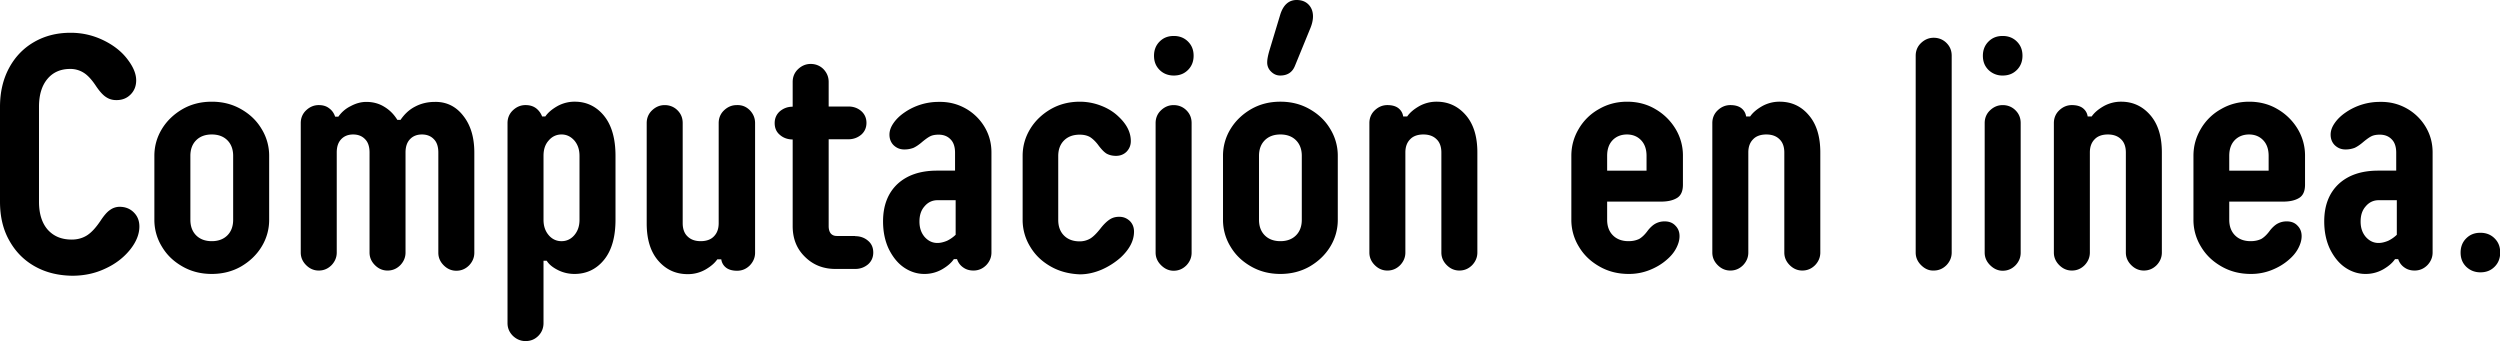 <svg width="315" height="43" fill="none" xmlns="http://www.w3.org/2000/svg"><g clip-path="url('#clip0_140_1790')" fill="#000"><path d="M4.384 33.56c-1.386-.781-2.444-1.864-3.225-3.274C.378 28.902 0 27.266 0 25.427V13.444c0-1.813.378-3.45 1.134-4.859.756-1.41 1.814-2.518 3.175-3.298 1.36-.78 2.872-1.158 4.585-1.158 1.436 0 2.797.302 4.107.931 1.31.63 2.369 1.46 3.124 2.493.68.906 1.034 1.762 1.034 2.568 0 .705-.227 1.309-.706 1.787-.479.479-1.058.705-1.789.705-.504 0-.932-.126-1.335-.403-.378-.252-.781-.705-1.21-1.334-.529-.806-1.033-1.36-1.537-1.687a3.13 3.13 0 0 0-1.738-.503c-1.184 0-2.142.403-2.847 1.233-.706.831-1.084 1.99-1.084 3.525v11.983c0 1.511.378 2.694 1.109 3.525.756.83 1.738 1.234 3.023 1.234.706 0 1.36-.177 1.915-.529.555-.352 1.109-.957 1.688-1.813.429-.654.832-1.133 1.21-1.384a2.051 2.051 0 0 1 1.21-.403c.705 0 1.31.227 1.788.705.479.478.706 1.057.706 1.787 0 .932-.378 1.914-1.16 2.896-.83 1.032-1.89 1.837-3.174 2.416-1.285.605-2.67.882-4.132.882-1.764-.026-3.326-.403-4.712-1.184ZM23.004 33.584c-1.109-.629-1.965-1.435-2.595-2.492a6.412 6.412 0 0 1-.958-3.399v-8.056c0-1.234.328-2.367.958-3.399.63-1.032 1.512-1.863 2.595-2.492 1.108-.63 2.318-.931 3.678-.931 1.361 0 2.57.302 3.68.931 1.108.63 1.964 1.435 2.594 2.492a6.412 6.412 0 0 1 .958 3.4v8.055a6.412 6.412 0 0 1-.958 3.399c-.63 1.032-1.511 1.863-2.595 2.492-1.108.63-2.343.932-3.678.932-1.361 0-2.57-.302-3.68-.932Zm5.644-3.927c.479-.478.73-1.133.73-1.964v-8.056c0-.83-.252-1.485-.73-1.964-.479-.478-1.134-.73-1.965-.73-.832 0-1.487.252-1.966.73-.479.479-.73 1.133-.73 1.964v8.056c0 .831.252 1.486.73 1.964.479.478 1.134.73 1.966.73.831 0 1.486-.252 1.965-.73ZM58.38 14.602c.931 1.183 1.385 2.719 1.385 4.632v12.613c0 .604-.227 1.133-.655 1.586-.454.453-.983.68-1.613.68-.605 0-1.134-.227-1.587-.68-.454-.453-.68-.982-.68-1.586V19.21c0-.705-.177-1.284-.555-1.662-.378-.402-.882-.604-1.511-.604-.63 0-1.134.202-1.512.604-.378.403-.555.957-.555 1.662v12.613c0 .604-.226 1.133-.655 1.586-.453.453-.982.68-1.612.68-.605 0-1.134-.227-1.587-.68-.454-.453-.68-.982-.68-1.586V19.21c0-.705-.177-1.284-.555-1.662-.378-.402-.882-.604-1.512-.604s-1.134.202-1.512.604c-.378.403-.554.957-.554 1.662v12.613c0 .604-.227 1.133-.655 1.586-.454.453-.983.68-1.613.68-.604 0-1.133-.227-1.587-.68-.454-.453-.68-.982-.68-1.586V15.508c0-.63.226-1.183.68-1.611.454-.428.983-.655 1.587-.655.53 0 .958.126 1.31.403.353.252.605.604.756 1.058h.404a4.059 4.059 0 0 1 1.562-1.335c.655-.352 1.31-.528 1.965-.528.831 0 1.587.201 2.242.604.68.403 1.235.956 1.663 1.661h.404c.478-.705 1.083-1.284 1.814-1.661.756-.403 1.587-.604 2.52-.604 1.46-.026 2.67.579 3.577 1.762ZM76.117 14.602c.957 1.183 1.436 2.87 1.436 5.035v8.056c0 2.165-.478 3.852-1.436 5.035-.957 1.184-2.217 1.788-3.729 1.788-.706 0-1.41-.151-2.066-.478-.655-.328-1.134-.705-1.436-1.184h-.403v7.855c0 .63-.227 1.183-.655 1.611-.454.453-.983.655-1.613.655-.605 0-1.134-.227-1.587-.655-.454-.453-.68-.981-.68-1.61V15.507c0-.63.226-1.183.68-1.611.453-.428.982-.655 1.587-.655.53 0 .957.126 1.335.403.353.277.605.63.756 1.033h.403c.328-.479.832-.907 1.487-1.285a4.438 4.438 0 0 1 2.242-.579c1.462 0 2.722.605 3.679 1.788Zm-3.1 5.035c0-.806-.226-1.435-.654-1.939-.454-.503-.983-.755-1.613-.755s-1.184.252-1.612.755c-.454.504-.655 1.133-.655 1.94v8.055c0 .806.226 1.435.655 1.939.428.503.982.755 1.612.755.63 0 1.184-.252 1.613-.755.428-.504.655-1.133.655-1.939v-8.056ZM94.485 13.897c.428.453.655.982.655 1.611v16.34c0 .604-.227 1.132-.655 1.586-.454.453-.983.68-1.613.68s-1.108-.152-1.436-.429a1.565 1.565 0 0 1-.554-1.007h-.504c-.328.479-.832.907-1.487 1.284a4.438 4.438 0 0 1-2.242.58c-1.487 0-2.721-.555-3.704-1.688-.982-1.133-1.461-2.693-1.461-4.707V15.508c0-.629.227-1.183.68-1.61.454-.429.983-.655 1.587-.655.63 0 1.185.226 1.613.654.453.453.655.982.655 1.611v12.613c0 .705.202 1.284.605 1.662.403.403.957.604 1.663.604.705 0 1.285-.201 1.663-.604.403-.403.604-.957.604-1.662V15.508c0-.629.227-1.183.68-1.61.454-.429.983-.655 1.588-.655.68-.026 1.21.201 1.663.654ZM107.763 29.758c.63 0 1.184.201 1.613.579.453.377.655.88.655 1.485 0 .604-.227 1.108-.655 1.485-.454.378-.983.58-1.613.58h-2.494c-1.537 0-2.822-.504-3.855-1.536-1.033-1.007-1.537-2.291-1.537-3.852V17.573c-.63 0-1.184-.202-1.613-.58-.453-.377-.655-.88-.655-1.485 0-.604.227-1.108.655-1.485.454-.378.983-.58 1.613-.58v-3.121c0-.63.227-1.183.68-1.611.454-.428.983-.655 1.587-.655.63 0 1.185.227 1.613.655.428.453.655.982.655 1.611v3.097h2.494c.63 0 1.185.201 1.613.579.428.377.655.88.655 1.485 0 .604-.227 1.108-.655 1.485-.454.378-.983.58-1.613.58h-2.494v10.95c0 .404.101.73.277.932.177.202.429.302.756.302h2.318v.026ZM121.671 13.67a6.474 6.474 0 0 1 2.394 2.342c.579.981.857 2.039.857 3.197v12.613c0 .604-.227 1.133-.655 1.586-.454.453-.983.68-1.613.68-.504 0-.932-.126-1.31-.403a2.016 2.016 0 0 1-.756-1.032h-.403c-.328.478-.832.906-1.487 1.284a4.438 4.438 0 0 1-2.242.579c-.907 0-1.764-.277-2.545-.806-.781-.529-1.411-1.31-1.915-2.316-.479-1.007-.731-2.165-.731-3.5 0-1.988.605-3.55 1.789-4.682 1.21-1.133 2.873-1.712 5.014-1.712h2.268v-2.266c0-.705-.176-1.284-.554-1.662-.378-.402-.882-.604-1.512-.604-.378 0-.731.05-1.008.177-.277.125-.63.377-1.058.73-.403.352-.781.604-1.109.755a3.18 3.18 0 0 1-1.159.201c-.529 0-.957-.176-1.335-.528-.353-.353-.529-.806-.529-1.335 0-.503.176-.982.529-1.485.353-.504.831-.957 1.436-1.36a7.556 7.556 0 0 1 4.258-1.284c1.235-.025 2.343.252 3.376.831Zm-1.285 11.556h-2.267c-.63 0-1.185.252-1.613.755-.453.504-.655 1.133-.655 1.939 0 .805.227 1.435.655 1.938.454.504.983.755 1.613.755.378 0 .781-.1 1.209-.276a4.187 4.187 0 0 0 1.084-.756v-4.355h-.026ZM132.405 33.584c-1.109-.629-1.965-1.435-2.595-2.492a6.412 6.412 0 0 1-.958-3.399v-8.056c0-1.234.328-2.367.958-3.399.63-1.032 1.511-1.863 2.595-2.492 1.108-.63 2.318-.931 3.678-.931a7.37 7.37 0 0 1 2.646.503c.857.327 1.587.78 2.192 1.36 1.058.981 1.562 2.014 1.562 3.096 0 .529-.176.957-.529 1.334-.353.353-.806.53-1.335.53-.479 0-.857-.102-1.185-.278-.327-.201-.629-.529-.982-.982-.378-.528-.756-.88-1.109-1.108-.353-.2-.781-.302-1.31-.302-.831 0-1.487.252-1.965.73-.479.479-.731 1.133-.731 1.964v8.056c0 .831.252 1.486.731 1.964.478.479 1.134.73 1.965.73a2.64 2.64 0 0 0 1.335-.352c.378-.227.807-.655 1.285-1.259.429-.554.832-.931 1.185-1.158.352-.227.73-.327 1.184-.327.529 0 .957.176 1.335.528.353.353.529.806.529 1.335 0 1.133-.554 2.215-1.688 3.273a9.192 9.192 0 0 1-2.419 1.535c-.907.378-1.789.58-2.721.58-1.31-.051-2.545-.353-3.653-.983ZM146.111 8.812c-.478-.479-.705-1.058-.705-1.788 0-.705.227-1.309.705-1.787.479-.479 1.059-.705 1.789-.705.706 0 1.31.226 1.789.705.479.478.706 1.057.706 1.787 0 .705-.227 1.31-.706 1.788s-1.058.705-1.789.705c-.73 0-1.335-.252-1.789-.705Zm.177 24.596c-.454-.453-.681-.982-.681-1.586V15.508c0-.63.227-1.183.681-1.61.453-.429.982-.655 1.587-.655.63 0 1.184.226 1.613.654.453.453.655.982.655 1.611v16.34c0 .604-.227 1.132-.655 1.585-.454.453-.983.68-1.613.68-.605 0-1.134-.252-1.587-.705ZM157.651 33.584c-1.108-.63-1.965-1.435-2.595-2.492a6.41 6.41 0 0 1-.957-3.399v-8.056a6.41 6.41 0 0 1 .957-3.399c.63-1.032 1.512-1.863 2.595-2.492 1.109-.63 2.318-.932 3.679-.932 1.36 0 2.57.303 3.678.932 1.109.63 1.966 1.435 2.596 2.492a6.42 6.42 0 0 1 .957 3.399v8.056a6.42 6.42 0 0 1-.957 3.399c-.63 1.032-1.512 1.863-2.596 2.492-1.108.63-2.343.932-3.678.932-1.361 0-2.57-.302-3.679-.932Zm5.644-3.927c.479-.478.731-1.133.731-1.964v-8.056c0-.83-.252-1.485-.731-1.964-.479-.478-1.134-.73-1.965-.73-.832 0-1.487.252-1.966.73-.478.479-.73 1.133-.73 1.964v8.056c0 .831.252 1.486.73 1.964.479.478 1.134.73 1.966.73.831 0 1.486-.252 1.965-.73Zm-3.149-20.644a1.556 1.556 0 0 1-.479-1.158c0-.378.101-.881.277-1.486l1.361-4.506C161.683.629 162.388 0 163.371 0c.604 0 1.108.176 1.486.554.378.377.58.881.58 1.51 0 .479-.126 1.033-.403 1.662l-1.865 4.557c-.327.83-.957 1.233-1.864 1.233-.454 0-.832-.176-1.159-.503ZM184.686 14.501c.983 1.133 1.462 2.694 1.462 4.708v12.613c0 .604-.227 1.133-.655 1.586-.454.453-.983.68-1.613.68-.605 0-1.134-.227-1.587-.68-.454-.453-.68-.982-.68-1.586V19.21c0-.705-.202-1.284-.605-1.662-.403-.402-.958-.604-1.663-.604-.706 0-1.285.202-1.663.604-.403.403-.605.957-.605 1.662v12.613c0 .604-.226 1.133-.655 1.586-.453.453-.982.68-1.612.68-.605 0-1.134-.227-1.588-.68-.453-.453-.68-.982-.68-1.586V15.508c0-.63.227-1.183.68-1.611.454-.428.983-.655 1.588-.655.63 0 1.108.151 1.436.428.327.277.504.63.554 1.008h.504c.328-.479.831-.907 1.487-1.285a4.438 4.438 0 0 1 2.242-.579c1.436 0 2.671.554 3.653 1.687ZM202.5 25.427v2.266c0 .831.252 1.486.731 1.964.478.478 1.134.73 1.965.73.529 0 .957-.1 1.335-.277.353-.201.731-.554 1.109-1.082.302-.378.63-.68.958-.856a2.388 2.388 0 0 1 1.159-.277c.554 0 1.007.176 1.335.528.353.353.529.78.529 1.335 0 .503-.151 1.007-.428 1.535-.277.53-.681 1.007-1.185 1.435-.629.554-1.36.982-2.192 1.31a6.978 6.978 0 0 1-2.595.478c-1.36 0-2.57-.302-3.678-.932-1.109-.629-1.966-1.435-2.596-2.492a6.42 6.42 0 0 1-.957-3.399v-8.056c0-1.208.302-2.341.932-3.399a6.722 6.722 0 0 1 2.545-2.492c1.083-.63 2.268-.931 3.553-.931 1.285 0 2.494.302 3.552.931a7.098 7.098 0 0 1 2.545 2.492 6.451 6.451 0 0 1 .932 3.4v3.624c0 .831-.252 1.385-.756 1.687-.503.302-1.159.453-1.99.453H202.5v.025Zm.68-7.754c-.453.479-.68 1.133-.68 1.964V21.5h4.964v-1.863c0-.83-.227-1.485-.681-1.964-.453-.478-1.058-.73-1.789-.73-.73 0-1.36.252-1.814.73ZM227.898 14.501c.982 1.133 1.461 2.694 1.461 4.708v12.613c0 .604-.227 1.133-.655 1.586-.454.453-.983.68-1.613.68-.604 0-1.134-.227-1.587-.68-.454-.453-.68-.982-.68-1.586V19.21c0-.705-.202-1.284-.605-1.662-.403-.402-.958-.604-1.663-.604-.706 0-1.285.202-1.663.604-.403.403-.605.957-.605 1.662v12.613c0 .604-.226 1.133-.655 1.586-.453.453-.982.68-1.612.68-.605 0-1.134-.227-1.588-.68-.453-.453-.68-.982-.68-1.586V15.508c0-.63.227-1.183.68-1.611.454-.428.983-.655 1.588-.655.63 0 1.108.151 1.436.428.327.277.504.63.554 1.008h.504c.328-.479.832-.907 1.487-1.285a4.438 4.438 0 0 1 2.242-.579c1.461 0 2.696.554 3.654 1.687ZM242.058 33.408c-.454-.453-.681-.982-.681-1.586V7.024c0-.63.227-1.183.681-1.611.453-.428.982-.655 1.587-.655.63 0 1.184.227 1.613.655.453.453.655.982.655 1.611v24.798c0 .604-.227 1.133-.655 1.586-.454.453-.983.68-1.613.68-.605.025-1.134-.227-1.587-.68ZM250.549 8.812c-.479-.479-.706-1.058-.706-1.788 0-.705.227-1.309.706-1.787.478-.479 1.058-.705 1.789-.705.705 0 1.31.226 1.789.705.478.478.705 1.057.705 1.787 0 .705-.227 1.31-.705 1.788-.479.478-1.059.705-1.789.705a2.491 2.491 0 0 1-1.789-.705Zm.201 24.596c-.453-.453-.68-.982-.68-1.586V15.508c0-.63.227-1.183.68-1.61.454-.429.983-.655 1.588-.655.63 0 1.184.226 1.612.654.454.453.655.982.655 1.611v16.34c0 .604-.226 1.132-.655 1.585-.453.453-.982.68-1.612.68-.605 0-1.134-.252-1.588-.705ZM270.932 14.501c.983 1.133 1.462 2.694 1.462 4.708v12.613c0 .604-.227 1.133-.655 1.586-.454.453-.983.68-1.613.68-.605 0-1.134-.227-1.587-.68-.454-.453-.681-.982-.681-1.586V19.21c0-.705-.201-1.284-.604-1.662-.403-.402-.958-.604-1.663-.604-.706 0-1.285.202-1.663.604-.403.403-.605.957-.605 1.662v12.613c0 .604-.227 1.133-.655 1.586-.454.453-.983.68-1.613.68-.604 0-1.133-.227-1.587-.68-.453-.453-.68-.982-.68-1.586V15.508c0-.63.227-1.183.68-1.611.454-.428.983-.655 1.587-.655.63 0 1.109.151 1.437.428.327.277.504.63.554 1.008h.504c.327-.479.831-.907 1.486-1.285a4.441 4.441 0 0 1 2.243-.579c1.436 0 2.671.554 3.653 1.687ZM280.885 25.427v2.266c0 .831.252 1.486.73 1.964.479.478 1.134.73 1.966.73.529 0 .957-.1 1.335-.277.353-.201.731-.554 1.109-1.082.302-.378.63-.68.957-.856a2.393 2.393 0 0 1 1.159-.277c.554 0 1.008.176 1.336.528.352.353.529.78.529 1.335 0 .503-.152 1.007-.429 1.535-.277.53-.68 1.007-1.184 1.435-.63.554-1.36.982-2.192 1.31a6.978 6.978 0 0 1-2.595.478c-1.361 0-2.57-.302-3.679-.932-1.108-.629-1.965-1.435-2.595-2.492a6.41 6.41 0 0 1-.957-3.399v-8.056c0-1.208.302-2.341.932-3.399a6.715 6.715 0 0 1 2.545-2.492c1.083-.63 2.267-.931 3.552-.931 1.285 0 2.495.302 3.553.931a7.106 7.106 0 0 1 2.545 2.492 6.451 6.451 0 0 1 .932 3.4v3.624c0 .831-.252 1.385-.756 1.687-.504.302-1.159.453-1.99.453h-6.803v.025Zm.68-7.754c-.454.479-.68 1.133-.68 1.964V21.5h4.963v-1.863c0-.83-.226-1.485-.68-1.964-.453-.478-1.058-.73-1.789-.73-.731 0-1.36.252-1.814.73ZM303.259 13.67a6.464 6.464 0 0 1 2.393 2.342c.58.981.857 2.039.857 3.197v12.613c0 .604-.227 1.133-.655 1.586-.454.453-.983.68-1.613.68-.504 0-.932-.126-1.31-.403a2.016 2.016 0 0 1-.756-1.032h-.403c-.327.478-.831.906-1.486 1.284a4.441 4.441 0 0 1-2.243.579c-.907 0-1.764-.277-2.545-.806-.781-.529-1.411-1.31-1.915-2.316-.478-1.007-.73-2.165-.73-3.5 0-1.988.604-3.55 1.789-4.682 1.209-1.133 2.872-1.712 5.014-1.712h2.267v-2.266c0-.705-.176-1.284-.554-1.662-.378-.402-.882-.604-1.512-.604-.378 0-.73.05-1.008.177-.277.125-.629.377-1.058.73-.403.352-.781.604-1.108.755a3.188 3.188 0 0 1-1.159.201c-.53 0-.958-.176-1.336-.528-.353-.353-.529-.806-.529-1.335 0-.503.176-.982.529-1.485.353-.504.832-.957 1.436-1.36a7.556 7.556 0 0 1 4.258-1.284c1.235-.025 2.344.252 3.377.831Zm-1.285 11.556h-2.268c-.63 0-1.184.252-1.612.755-.454.504-.656 1.133-.656 1.939 0 .805.227 1.435.656 1.938.453.504.982.755 1.612.755.378 0 .781-.1 1.209-.276a4.154 4.154 0 0 0 1.084-.756v-4.355h-.025ZM310.742 33.61c-.479-.479-.706-1.058-.706-1.788 0-.705.227-1.31.706-1.787.479-.479 1.058-.705 1.789-.705.705 0 1.31.226 1.789.705.478.478.705 1.057.705 1.787 0 .705-.227 1.31-.705 1.787-.479.479-1.059.705-1.789.705-.731 0-1.31-.251-1.789-.705Z"/></g><defs><clipPath id="clip0_140_1790"><path fill="#fff" d="M0 0h315v43H0z"/></clipPath></defs></svg>